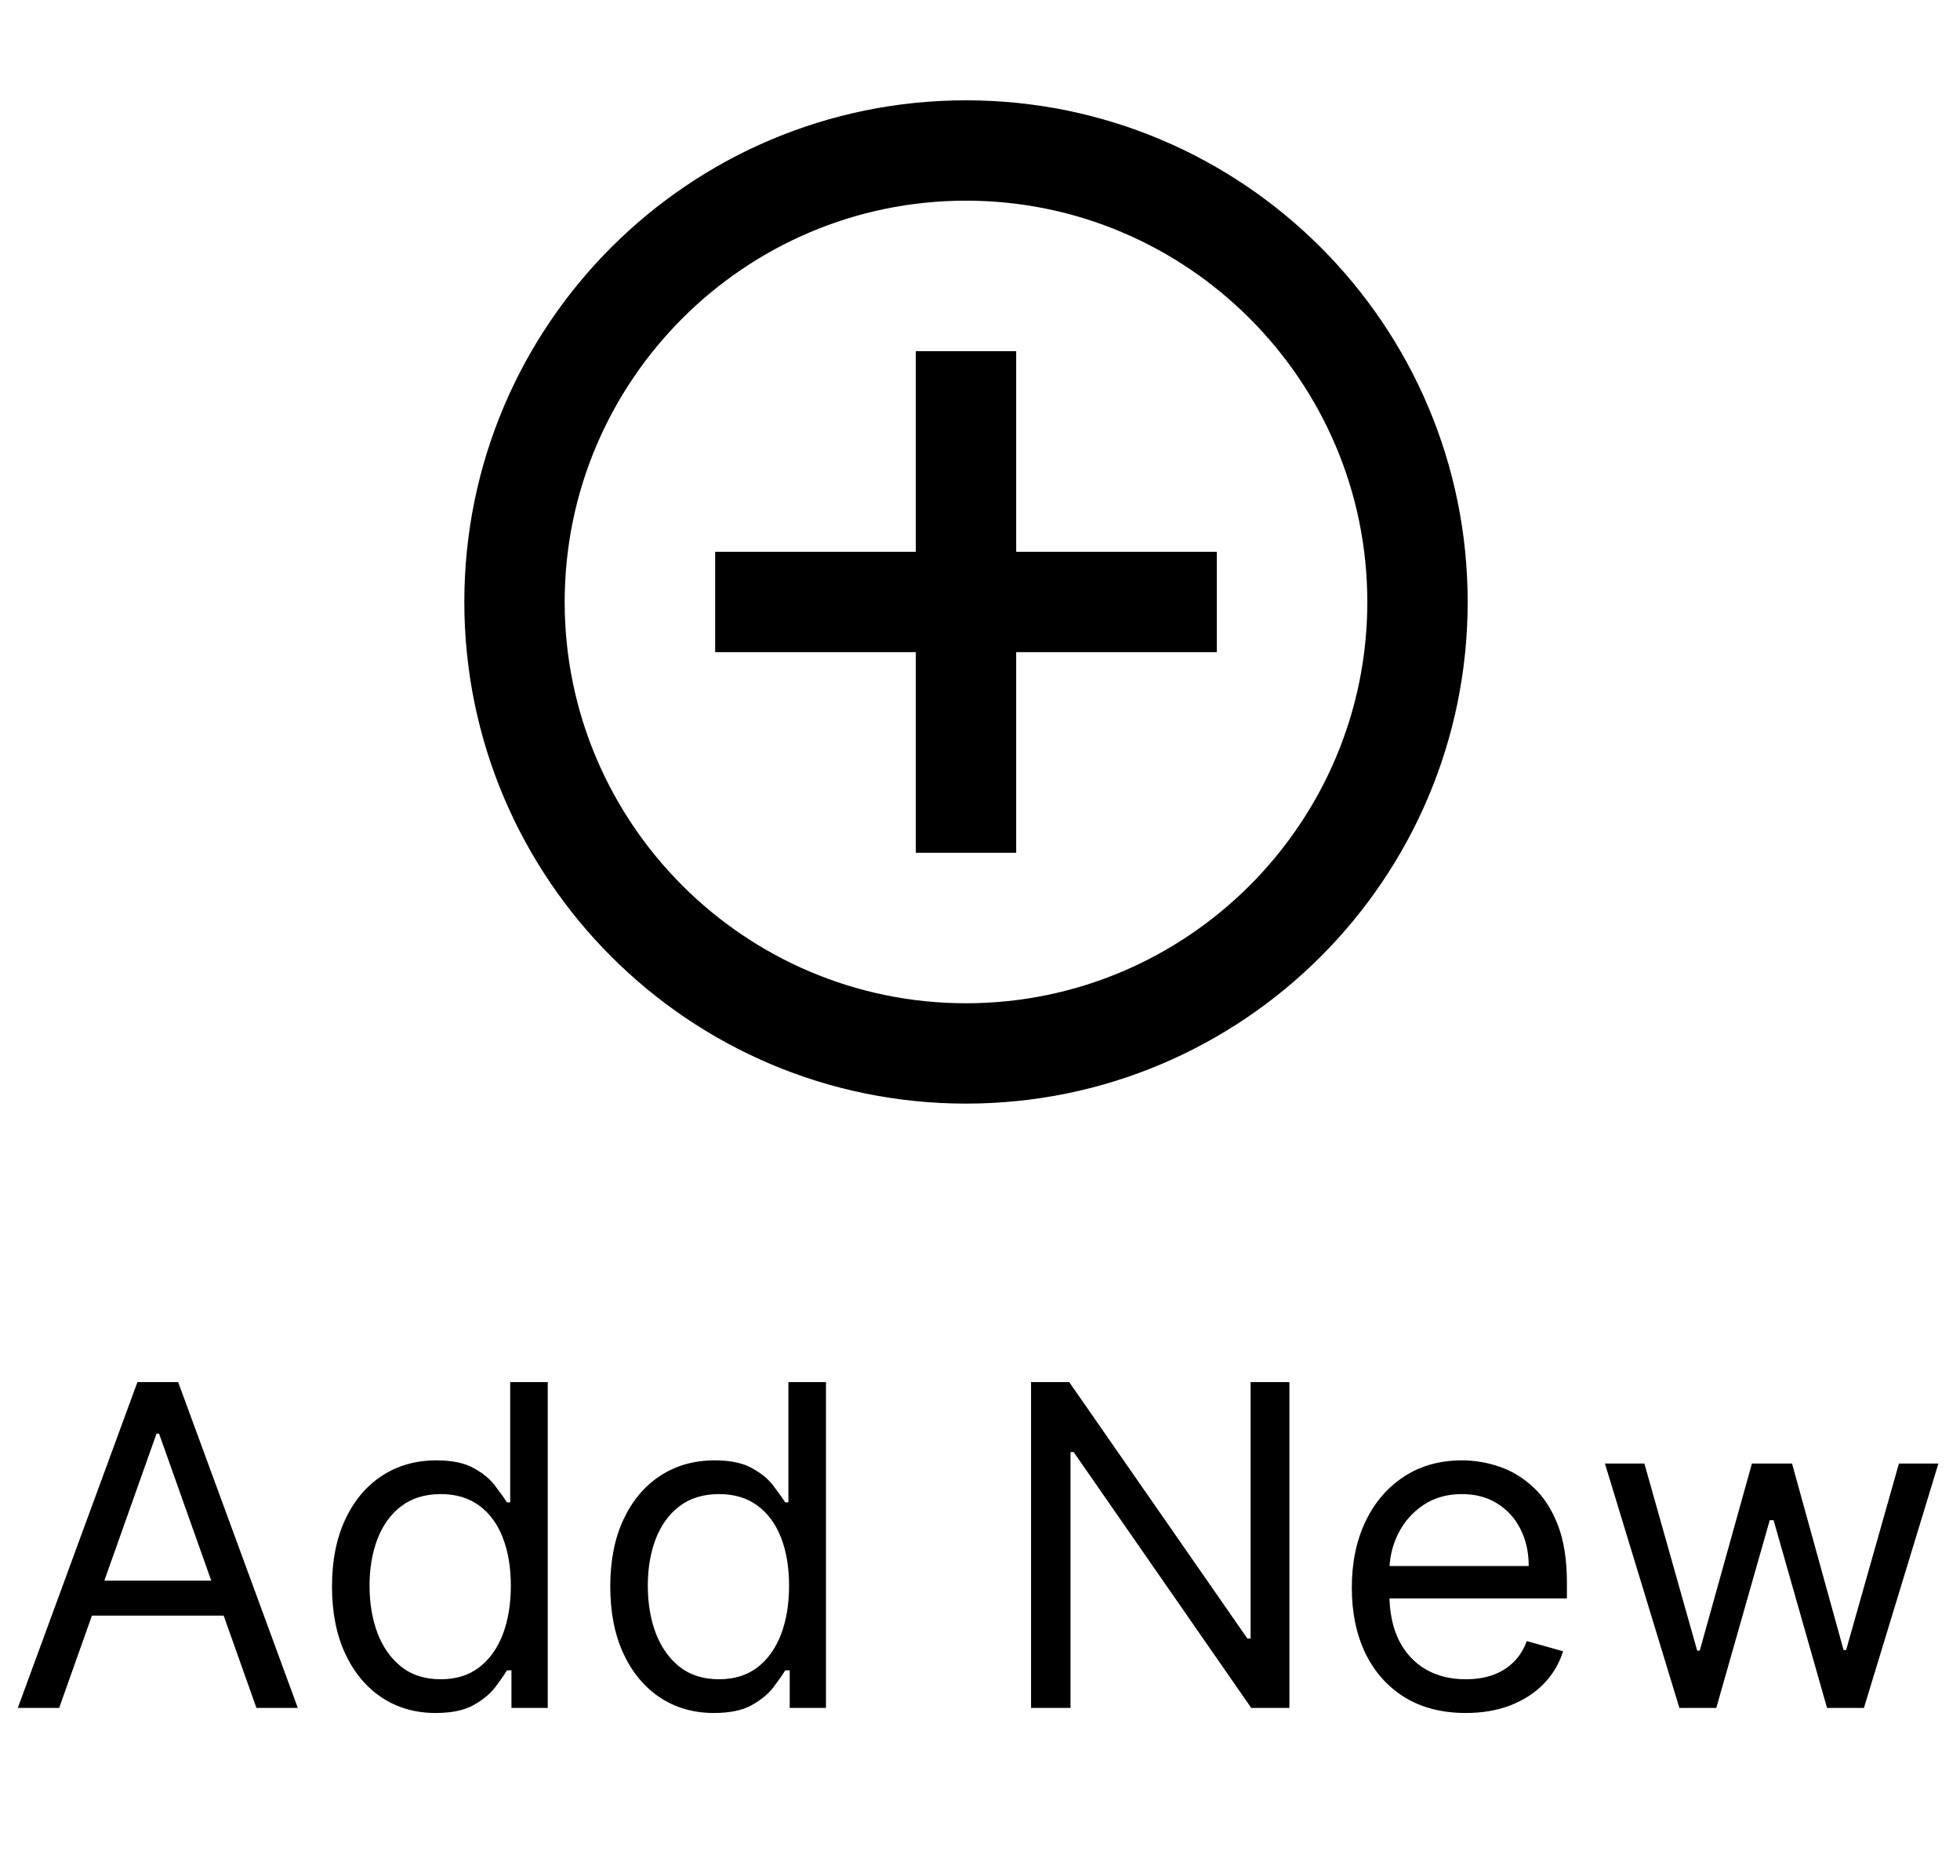 <svg width="70" height="67" viewBox="0 0 70 67" fill="none" xmlns="http://www.w3.org/2000/svg">
<path d="M36.292 12.542H32.708V19.708H25.542V23.292H32.708V30.458H36.292V23.292H43.458V19.708H36.292V12.542ZM34.5 3.583C24.61 3.583 16.583 11.61 16.583 21.5C16.583 31.39 24.61 39.417 34.5 39.417C44.39 39.417 52.417 31.39 52.417 21.5C52.417 11.61 44.39 3.583 34.5 3.583ZM34.5 35.833C26.599 35.833 20.167 29.401 20.167 21.5C20.167 13.599 26.599 7.167 34.5 7.167C42.401 7.167 48.833 13.599 48.833 21.5C48.833 29.401 42.401 35.833 34.5 35.833Z" fill="black"/>
<path d="M2.113 61H0.636L4.908 49.364H6.363L10.636 61H9.158L5.681 51.205H5.59L2.113 61ZM2.658 56.455H8.613V57.705H2.658V56.455ZM15.562 61.182C14.835 61.182 14.193 60.998 13.636 60.631C13.079 60.26 12.643 59.737 12.329 59.062C12.014 58.385 11.857 57.583 11.857 56.659C11.857 55.742 12.014 54.947 12.329 54.273C12.643 53.599 13.081 53.078 13.641 52.71C14.202 52.343 14.85 52.159 15.585 52.159C16.153 52.159 16.602 52.254 16.931 52.443C17.264 52.629 17.518 52.841 17.692 53.08C17.87 53.314 18.009 53.508 18.107 53.659H18.221V49.364H19.562V61H18.266V59.659H18.107C18.009 59.818 17.869 60.019 17.687 60.261C17.505 60.5 17.245 60.714 16.908 60.903C16.571 61.089 16.122 61.182 15.562 61.182ZM15.744 59.977C16.282 59.977 16.736 59.837 17.107 59.557C17.479 59.273 17.761 58.881 17.954 58.381C18.147 57.877 18.244 57.295 18.244 56.636C18.244 55.985 18.149 55.415 17.959 54.926C17.77 54.434 17.49 54.051 17.119 53.778C16.747 53.502 16.289 53.364 15.744 53.364C15.175 53.364 14.702 53.51 14.323 53.801C13.948 54.089 13.666 54.481 13.477 54.977C13.291 55.47 13.198 56.023 13.198 56.636C13.198 57.258 13.293 57.822 13.482 58.33C13.675 58.833 13.96 59.235 14.335 59.534C14.713 59.83 15.183 59.977 15.744 59.977ZM25.499 61.182C24.772 61.182 24.13 60.998 23.573 60.631C23.016 60.26 22.581 59.737 22.266 59.062C21.952 58.385 21.795 57.583 21.795 56.659C21.795 55.742 21.952 54.947 22.266 54.273C22.581 53.599 23.018 53.078 23.579 52.71C24.139 52.343 24.787 52.159 25.522 52.159C26.09 52.159 26.539 52.254 26.869 52.443C27.202 52.629 27.456 52.841 27.63 53.08C27.808 53.314 27.946 53.508 28.045 53.659H28.158V49.364H29.499V61H28.204V59.659H28.045C27.946 59.818 27.806 60.019 27.624 60.261C27.442 60.5 27.183 60.714 26.846 60.903C26.509 61.089 26.06 61.182 25.499 61.182ZM25.681 59.977C26.219 59.977 26.674 59.837 27.045 59.557C27.416 59.273 27.698 58.881 27.891 58.381C28.084 57.877 28.181 57.295 28.181 56.636C28.181 55.985 28.086 55.415 27.897 54.926C27.708 54.434 27.427 54.051 27.056 53.778C26.685 53.502 26.227 53.364 25.681 53.364C25.113 53.364 24.639 53.51 24.261 53.801C23.886 54.089 23.604 54.481 23.414 54.977C23.229 55.47 23.136 56.023 23.136 56.636C23.136 57.258 23.23 57.822 23.42 58.33C23.613 58.833 23.897 59.235 24.272 59.534C24.651 59.83 25.12 59.977 25.681 59.977ZM46.05 49.364V61H44.687L38.346 51.864H38.232V61H36.823V49.364H38.187L44.55 58.523H44.664V49.364H46.05ZM52.347 61.182C51.506 61.182 50.781 60.996 50.171 60.625C49.565 60.25 49.097 59.727 48.768 59.057C48.442 58.383 48.279 57.599 48.279 56.705C48.279 55.811 48.442 55.023 48.768 54.341C49.097 53.655 49.556 53.121 50.143 52.739C50.734 52.352 51.423 52.159 52.211 52.159C52.666 52.159 53.114 52.235 53.557 52.386C54.001 52.538 54.404 52.784 54.768 53.125C55.131 53.462 55.421 53.909 55.637 54.466C55.853 55.023 55.961 55.708 55.961 56.523V57.091H49.234V55.932H54.597C54.597 55.439 54.499 55 54.302 54.614C54.109 54.227 53.832 53.922 53.472 53.699C53.116 53.475 52.696 53.364 52.211 53.364C51.677 53.364 51.215 53.496 50.825 53.761C50.438 54.023 50.141 54.364 49.932 54.784C49.724 55.205 49.62 55.655 49.62 56.136V56.909C49.62 57.568 49.734 58.127 49.961 58.585C50.192 59.04 50.512 59.386 50.921 59.625C51.33 59.86 51.806 59.977 52.347 59.977C52.7 59.977 53.018 59.928 53.302 59.83C53.59 59.727 53.838 59.576 54.046 59.375C54.255 59.17 54.416 58.917 54.529 58.614L55.825 58.977C55.688 59.417 55.459 59.803 55.137 60.136C54.815 60.466 54.417 60.724 53.944 60.909C53.47 61.091 52.938 61.182 52.347 61.182ZM59.978 61L57.319 52.273H58.728L60.614 58.955H60.705L62.569 52.273H64.001L65.842 58.932H65.933L67.819 52.273H69.228L66.569 61H65.251L63.342 54.295H63.205L61.296 61H59.978Z" fill="black"/>
</svg>
